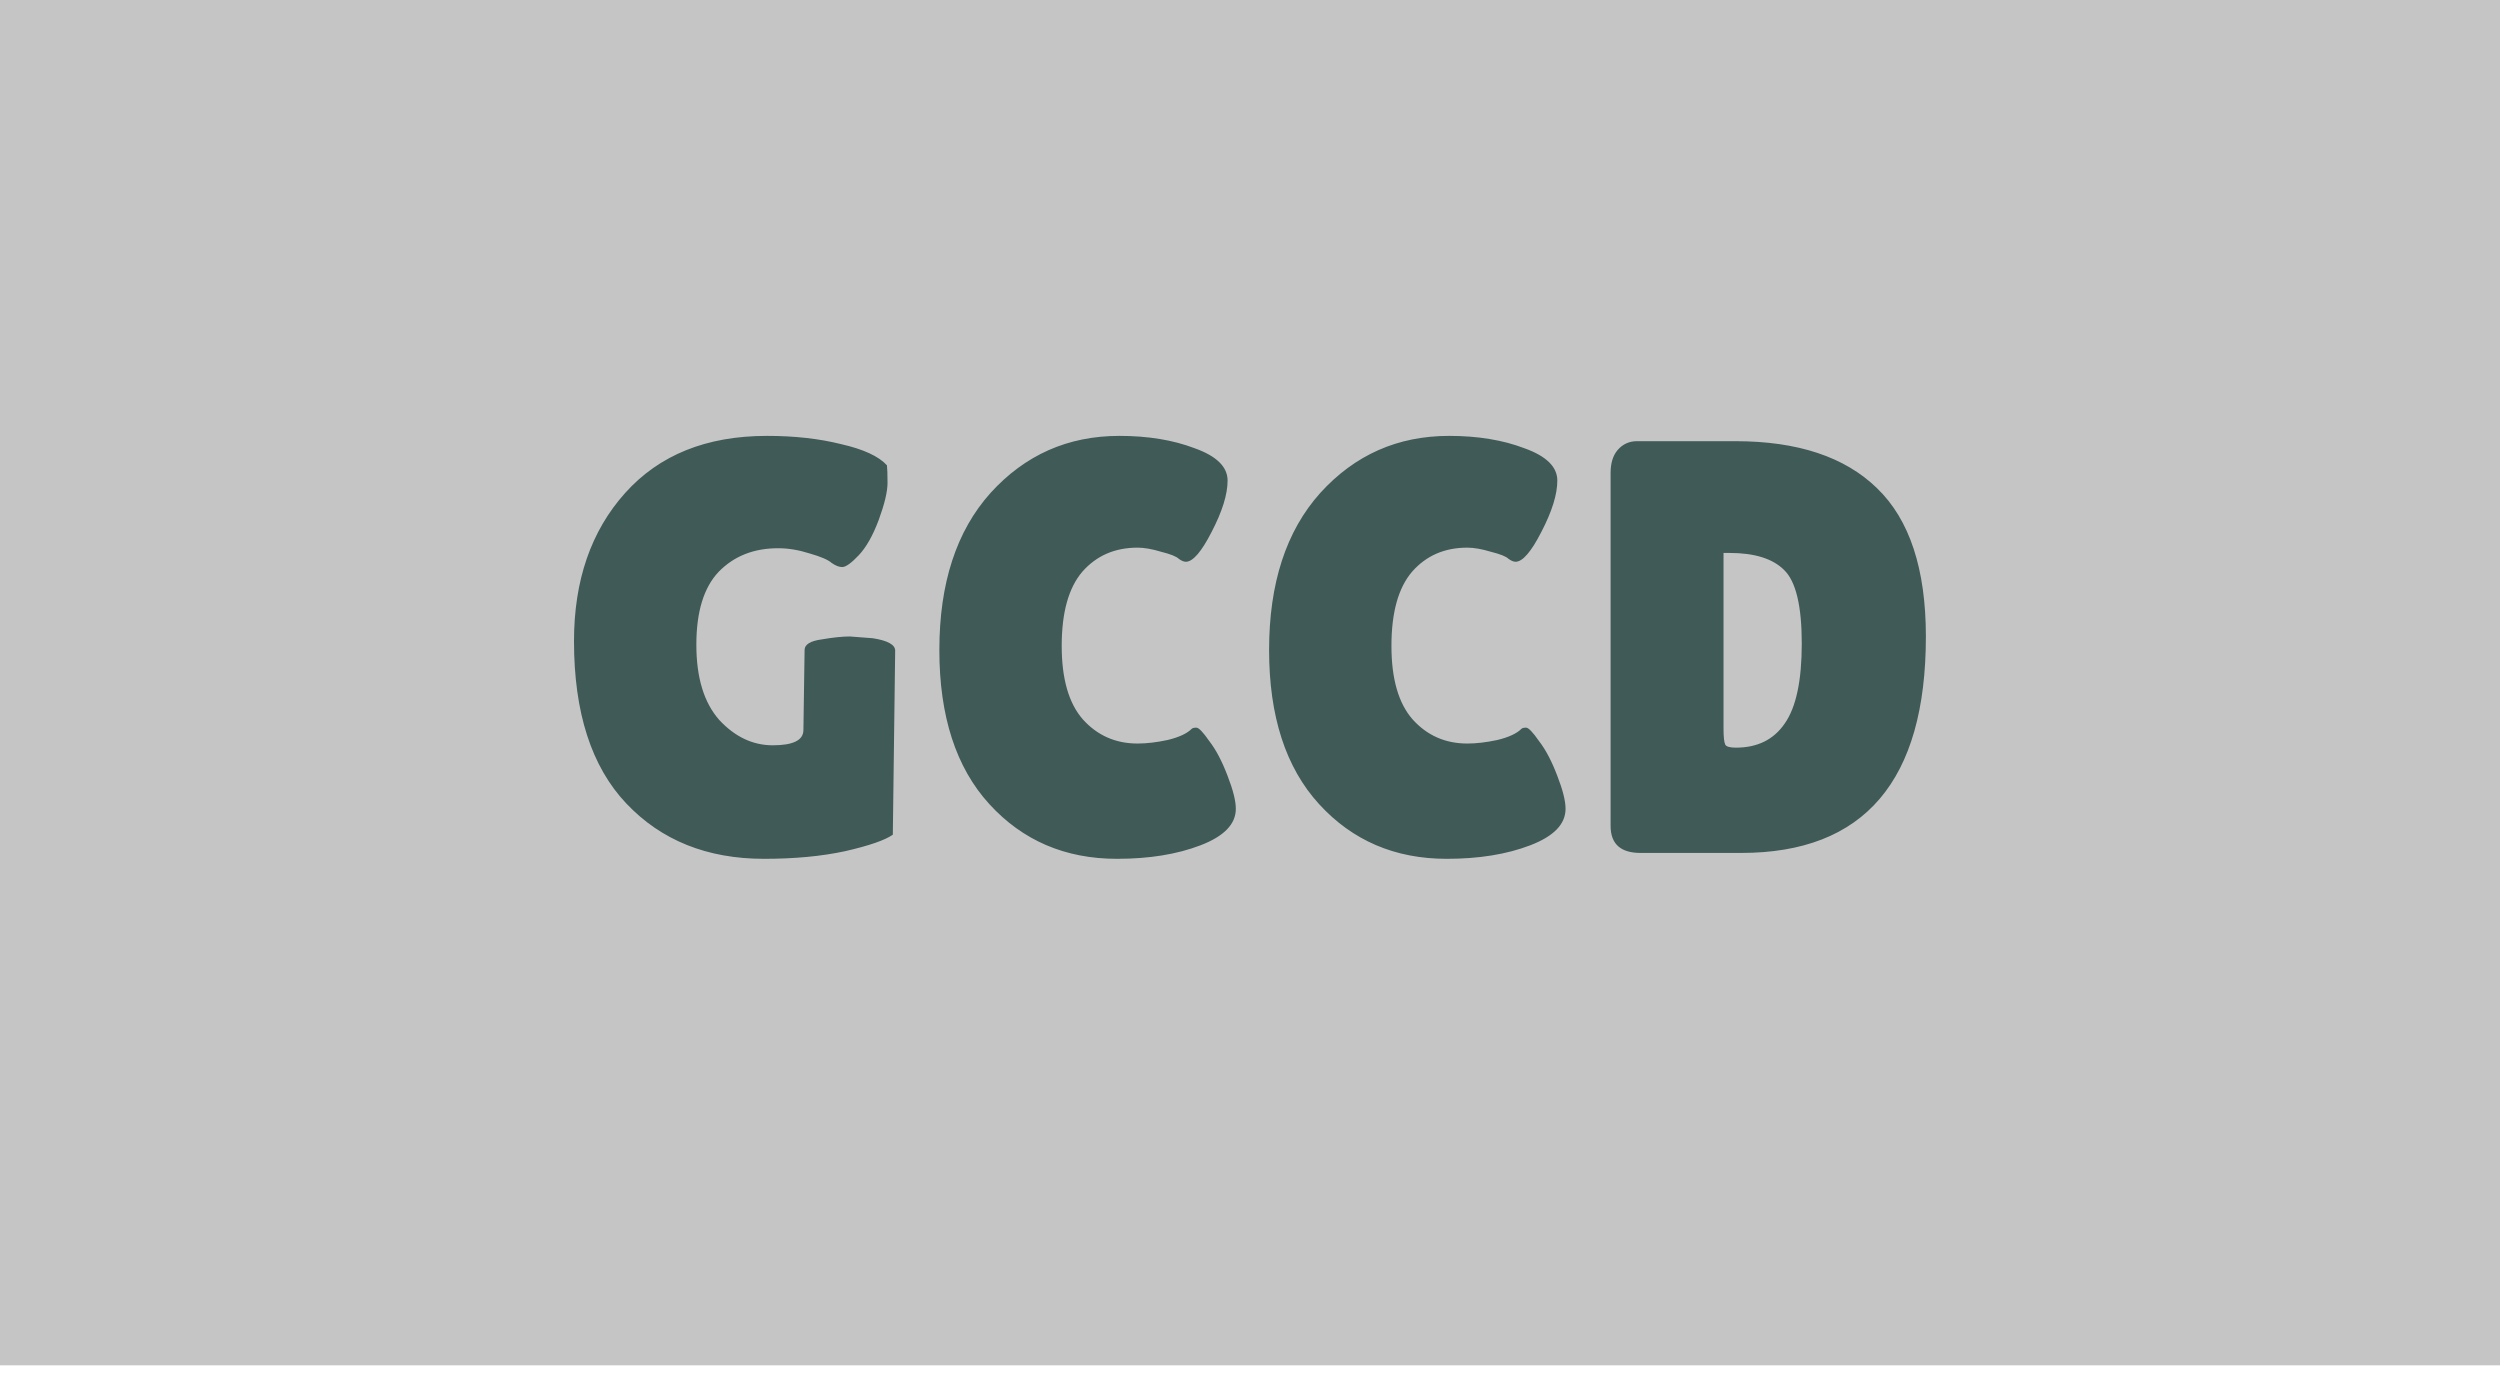 <svg width="85" height="47" viewBox="0 0 85 47" fill="none" xmlns="http://www.w3.org/2000/svg">
<path d="M0 0H85V46.421H0V0Z" fill="#C5C5C5"/>
<path d="M27.316 24.82L27.356 22.1C27.356 21.913 27.549 21.793 27.936 21.74C28.323 21.673 28.643 21.64 28.896 21.64L29.676 21.7C30.183 21.78 30.436 21.92 30.436 22.12L30.356 28.38C30.089 28.567 29.549 28.753 28.736 28.94C27.936 29.113 27.016 29.2 25.976 29.2C24.043 29.2 22.483 28.573 21.296 27.32C20.109 26.067 19.516 24.227 19.516 21.8C19.516 19.733 20.096 18.053 21.256 16.76C22.416 15.467 24.023 14.82 26.076 14.82C27.009 14.82 27.849 14.913 28.596 15.1C29.356 15.273 29.876 15.513 30.156 15.82C30.169 15.927 30.176 16.127 30.176 16.42C30.176 16.713 30.076 17.133 29.876 17.68C29.676 18.213 29.449 18.613 29.196 18.88C28.943 19.147 28.756 19.28 28.636 19.28C28.529 19.28 28.409 19.233 28.276 19.14C28.156 19.033 27.909 18.927 27.536 18.82C27.163 18.7 26.803 18.64 26.456 18.64C25.629 18.64 24.956 18.907 24.436 19.44C23.929 19.973 23.676 20.8 23.676 21.92C23.676 23.04 23.936 23.893 24.456 24.48C24.989 25.053 25.596 25.34 26.276 25.34C26.969 25.34 27.316 25.167 27.316 24.82ZM38.058 14.82C39.031 14.82 39.885 14.96 40.618 15.24C41.365 15.507 41.738 15.873 41.738 16.34C41.738 16.807 41.558 17.387 41.198 18.08C40.851 18.76 40.558 19.1 40.318 19.1C40.251 19.1 40.171 19.067 40.078 19C39.998 18.92 39.798 18.84 39.478 18.76C39.171 18.667 38.905 18.62 38.678 18.62C37.905 18.62 37.278 18.893 36.798 19.44C36.331 19.987 36.098 20.827 36.098 21.96C36.098 23.08 36.338 23.913 36.818 24.46C37.311 25.007 37.931 25.28 38.678 25.28C38.985 25.28 39.325 25.24 39.698 25.16C40.085 25.067 40.358 24.94 40.518 24.78C40.545 24.753 40.598 24.74 40.678 24.74C40.758 24.74 40.905 24.893 41.118 25.2C41.345 25.493 41.551 25.887 41.738 26.38C41.925 26.86 42.018 27.233 42.018 27.5C42.018 28.02 41.618 28.433 40.818 28.74C40.018 29.047 39.071 29.2 37.978 29.2C36.218 29.2 34.771 28.58 33.638 27.34C32.505 26.1 31.938 24.353 31.938 22.1C31.938 19.833 32.518 18.053 33.678 16.76C34.851 15.467 36.311 14.82 38.058 14.82ZM49.269 14.82C50.242 14.82 51.096 14.96 51.829 15.24C52.575 15.507 52.949 15.873 52.949 16.34C52.949 16.807 52.769 17.387 52.409 18.08C52.062 18.76 51.769 19.1 51.529 19.1C51.462 19.1 51.382 19.067 51.289 19C51.209 18.92 51.009 18.84 50.689 18.76C50.382 18.667 50.115 18.62 49.889 18.62C49.115 18.62 48.489 18.893 48.009 19.44C47.542 19.987 47.309 20.827 47.309 21.96C47.309 23.08 47.549 23.913 48.029 24.46C48.522 25.007 49.142 25.28 49.889 25.28C50.196 25.28 50.535 25.24 50.909 25.16C51.295 25.067 51.569 24.94 51.729 24.78C51.755 24.753 51.809 24.74 51.889 24.74C51.969 24.74 52.115 24.893 52.329 25.2C52.556 25.493 52.762 25.887 52.949 26.38C53.136 26.86 53.229 27.233 53.229 27.5C53.229 28.02 52.829 28.433 52.029 28.74C51.229 29.047 50.282 29.2 49.189 29.2C47.429 29.2 45.982 28.58 44.849 27.34C43.715 26.1 43.149 24.353 43.149 22.1C43.149 19.833 43.729 18.053 44.889 16.76C46.062 15.467 47.522 14.82 49.269 14.82ZM54.76 28.08V16.08C54.76 15.747 54.84 15.487 55 15.3C55.173 15.1 55.393 15 55.66 15H59C61.12 15 62.726 15.533 63.82 16.6C64.926 17.667 65.48 19.347 65.48 21.64C65.48 26.547 63.386 29 59.2 29H55.78C55.1 29 54.76 28.693 54.76 28.08ZM58.6 18.8V24.78C58.6 25.06 58.62 25.24 58.66 25.32C58.7 25.387 58.82 25.42 59.02 25.42C59.753 25.42 60.306 25.147 60.68 24.6C61.066 24.053 61.26 23.147 61.26 21.88C61.26 20.6 61.06 19.767 60.66 19.38C60.273 18.993 59.653 18.8 58.8 18.8H58.6Z" fill="#405B57"/>
</svg>
